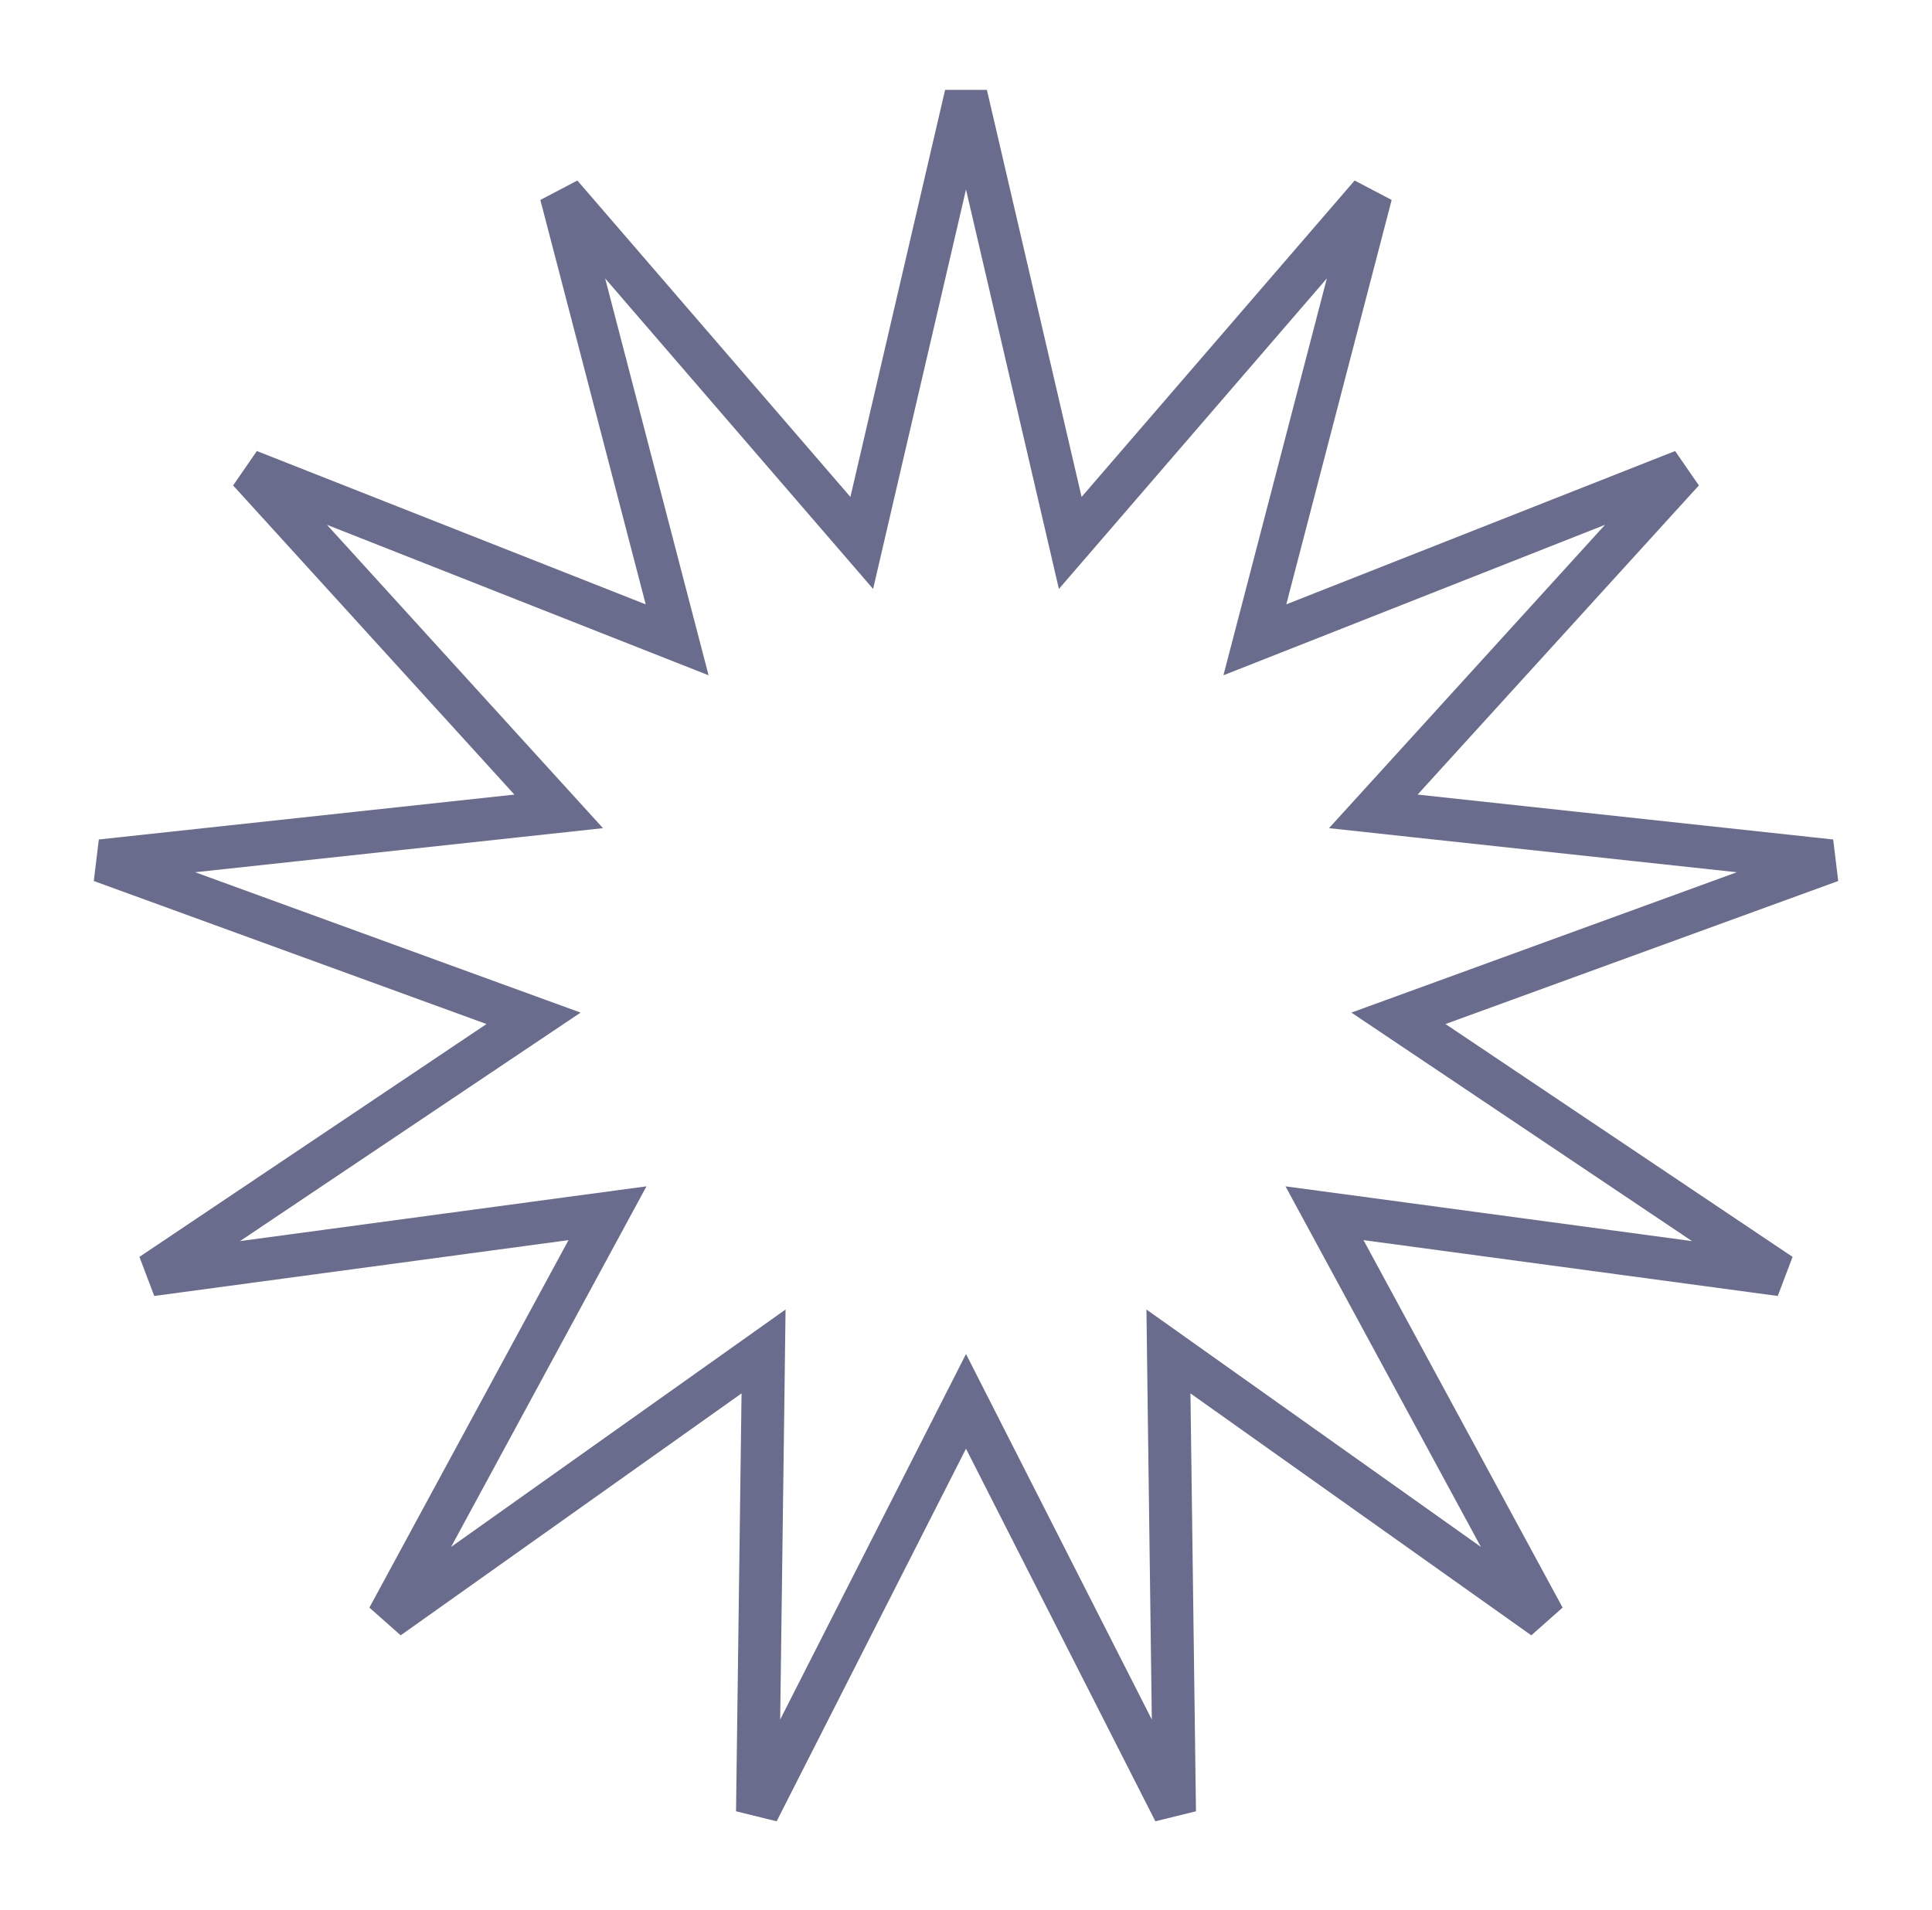 <svg width="90" height="89" viewBox="0 0 90 89" fill="none" xmlns="http://www.w3.org/2000/svg">
<path d="M45.892 67.047L45 65.293L44.108 67.047L35.287 84.406L35.544 64.936L35.569 62.968L33.965 64.107L18.087 75.379L27.362 58.258L28.299 56.528L26.349 56.79L7.052 59.392L23.221 48.542L24.855 47.446L23.006 46.773L4.711 40.108L24.07 38.016L26.026 37.804L24.702 36.349L11.599 21.945L29.713 29.089L31.544 29.811L31.047 27.906L26.139 9.064L38.858 23.807L40.144 25.297L40.589 23.38L45 4.415L49.411 23.38L49.856 25.297L51.142 23.807L63.861 9.064L58.953 27.906L58.456 29.811L60.287 29.089L78.401 21.945L65.298 36.349L63.974 37.804L65.93 38.016L85.289 40.108L66.994 46.773L65.145 47.446L66.779 48.542L82.948 59.392L63.651 56.79L61.7 56.528L62.638 58.258L71.913 75.379L56.035 64.107L54.431 62.968L54.456 64.936L54.713 84.406L45.892 67.047Z" stroke="#6A6C8E" stroke-width="2"/>
</svg>
